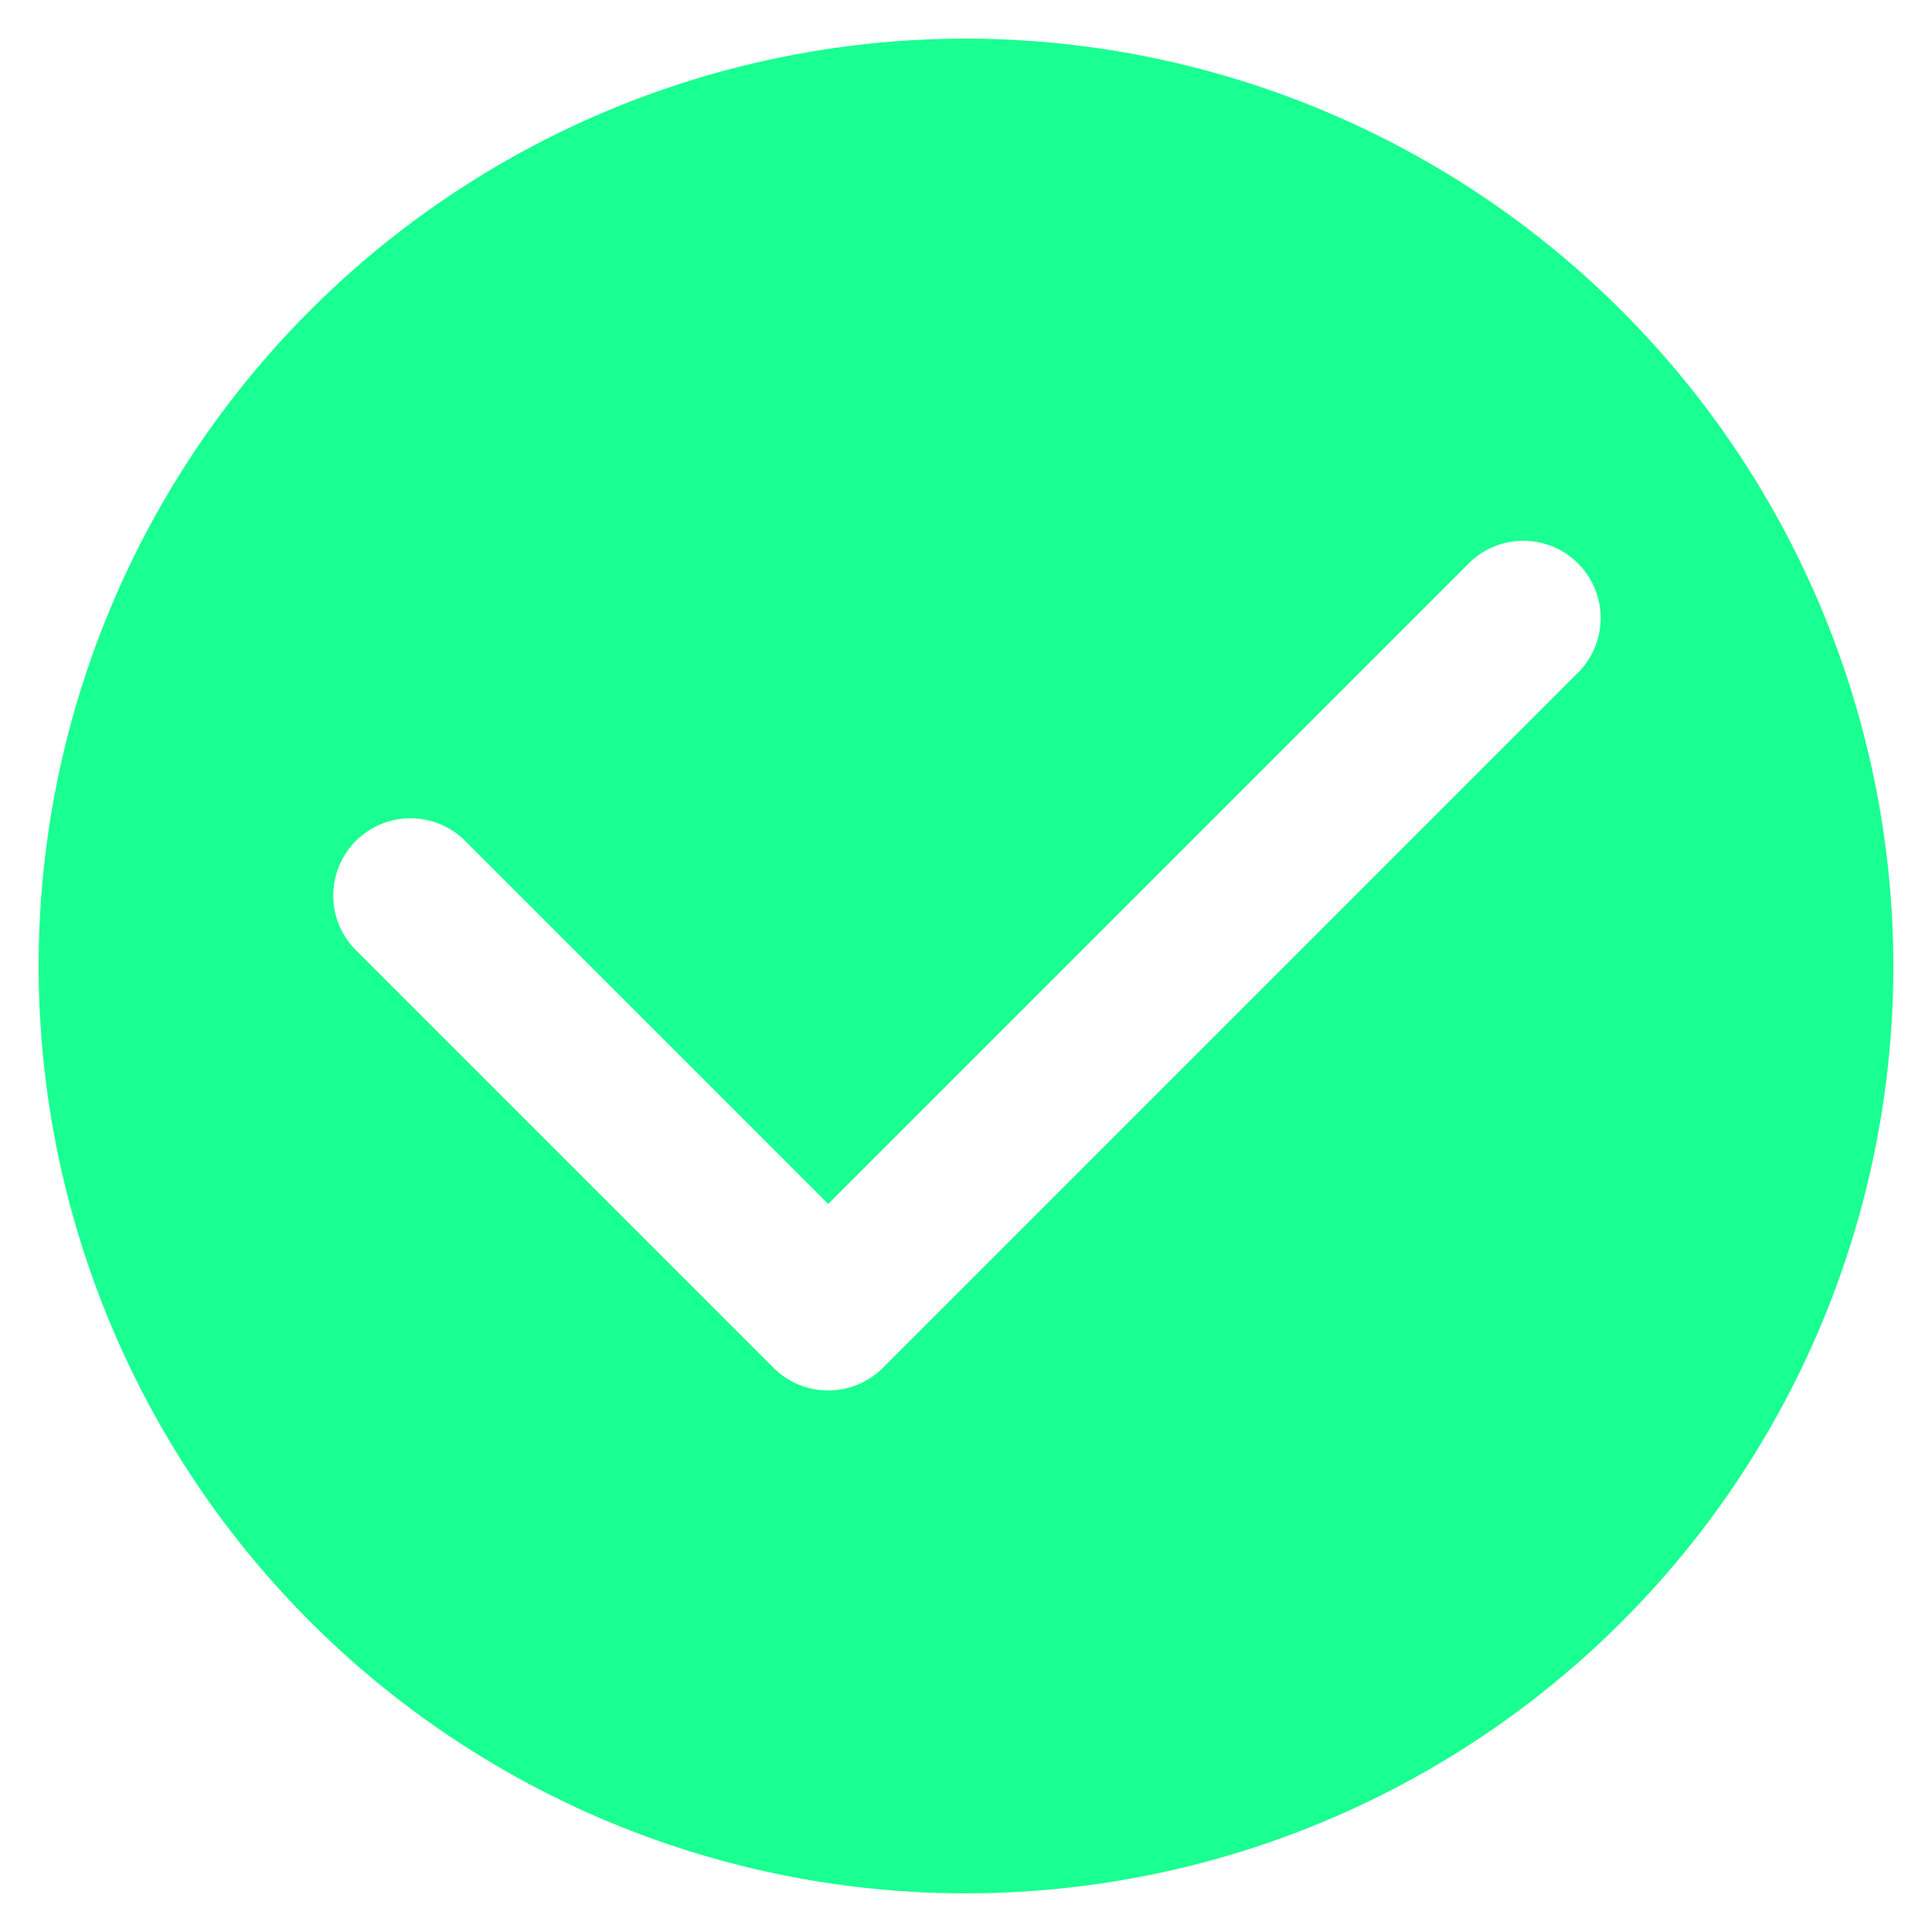 
<svg xmlns="http://www.w3.org/2000/svg" width="25" height="25">
    <g data-name="Group 12161">
        <g data-name="Group 12160">
            <path data-name="Rectangle 2235" transform="translate(.5 .5)" style="stroke:transparent;fill:none" d="M0 0h24v24H0z"/>
        </g>
    </g>
    <path data-name="Path 49715" d="M656.986 254a12 12 0 1 0 12 12 12.013 12.013 0 0 0-12-12zm7.907 8.216-8.983 8.984a1 1 0 0 1-1.414 0l-5.417-5.417a1 1 0 0 1 1.414-1.414l4.71 4.71 8.276-8.276a1 1 0 1 1 1.414 1.414z" style="fill:#1aff91;stroke:transparent" transform="translate(-644.486 -253.5)"/>
</svg>
